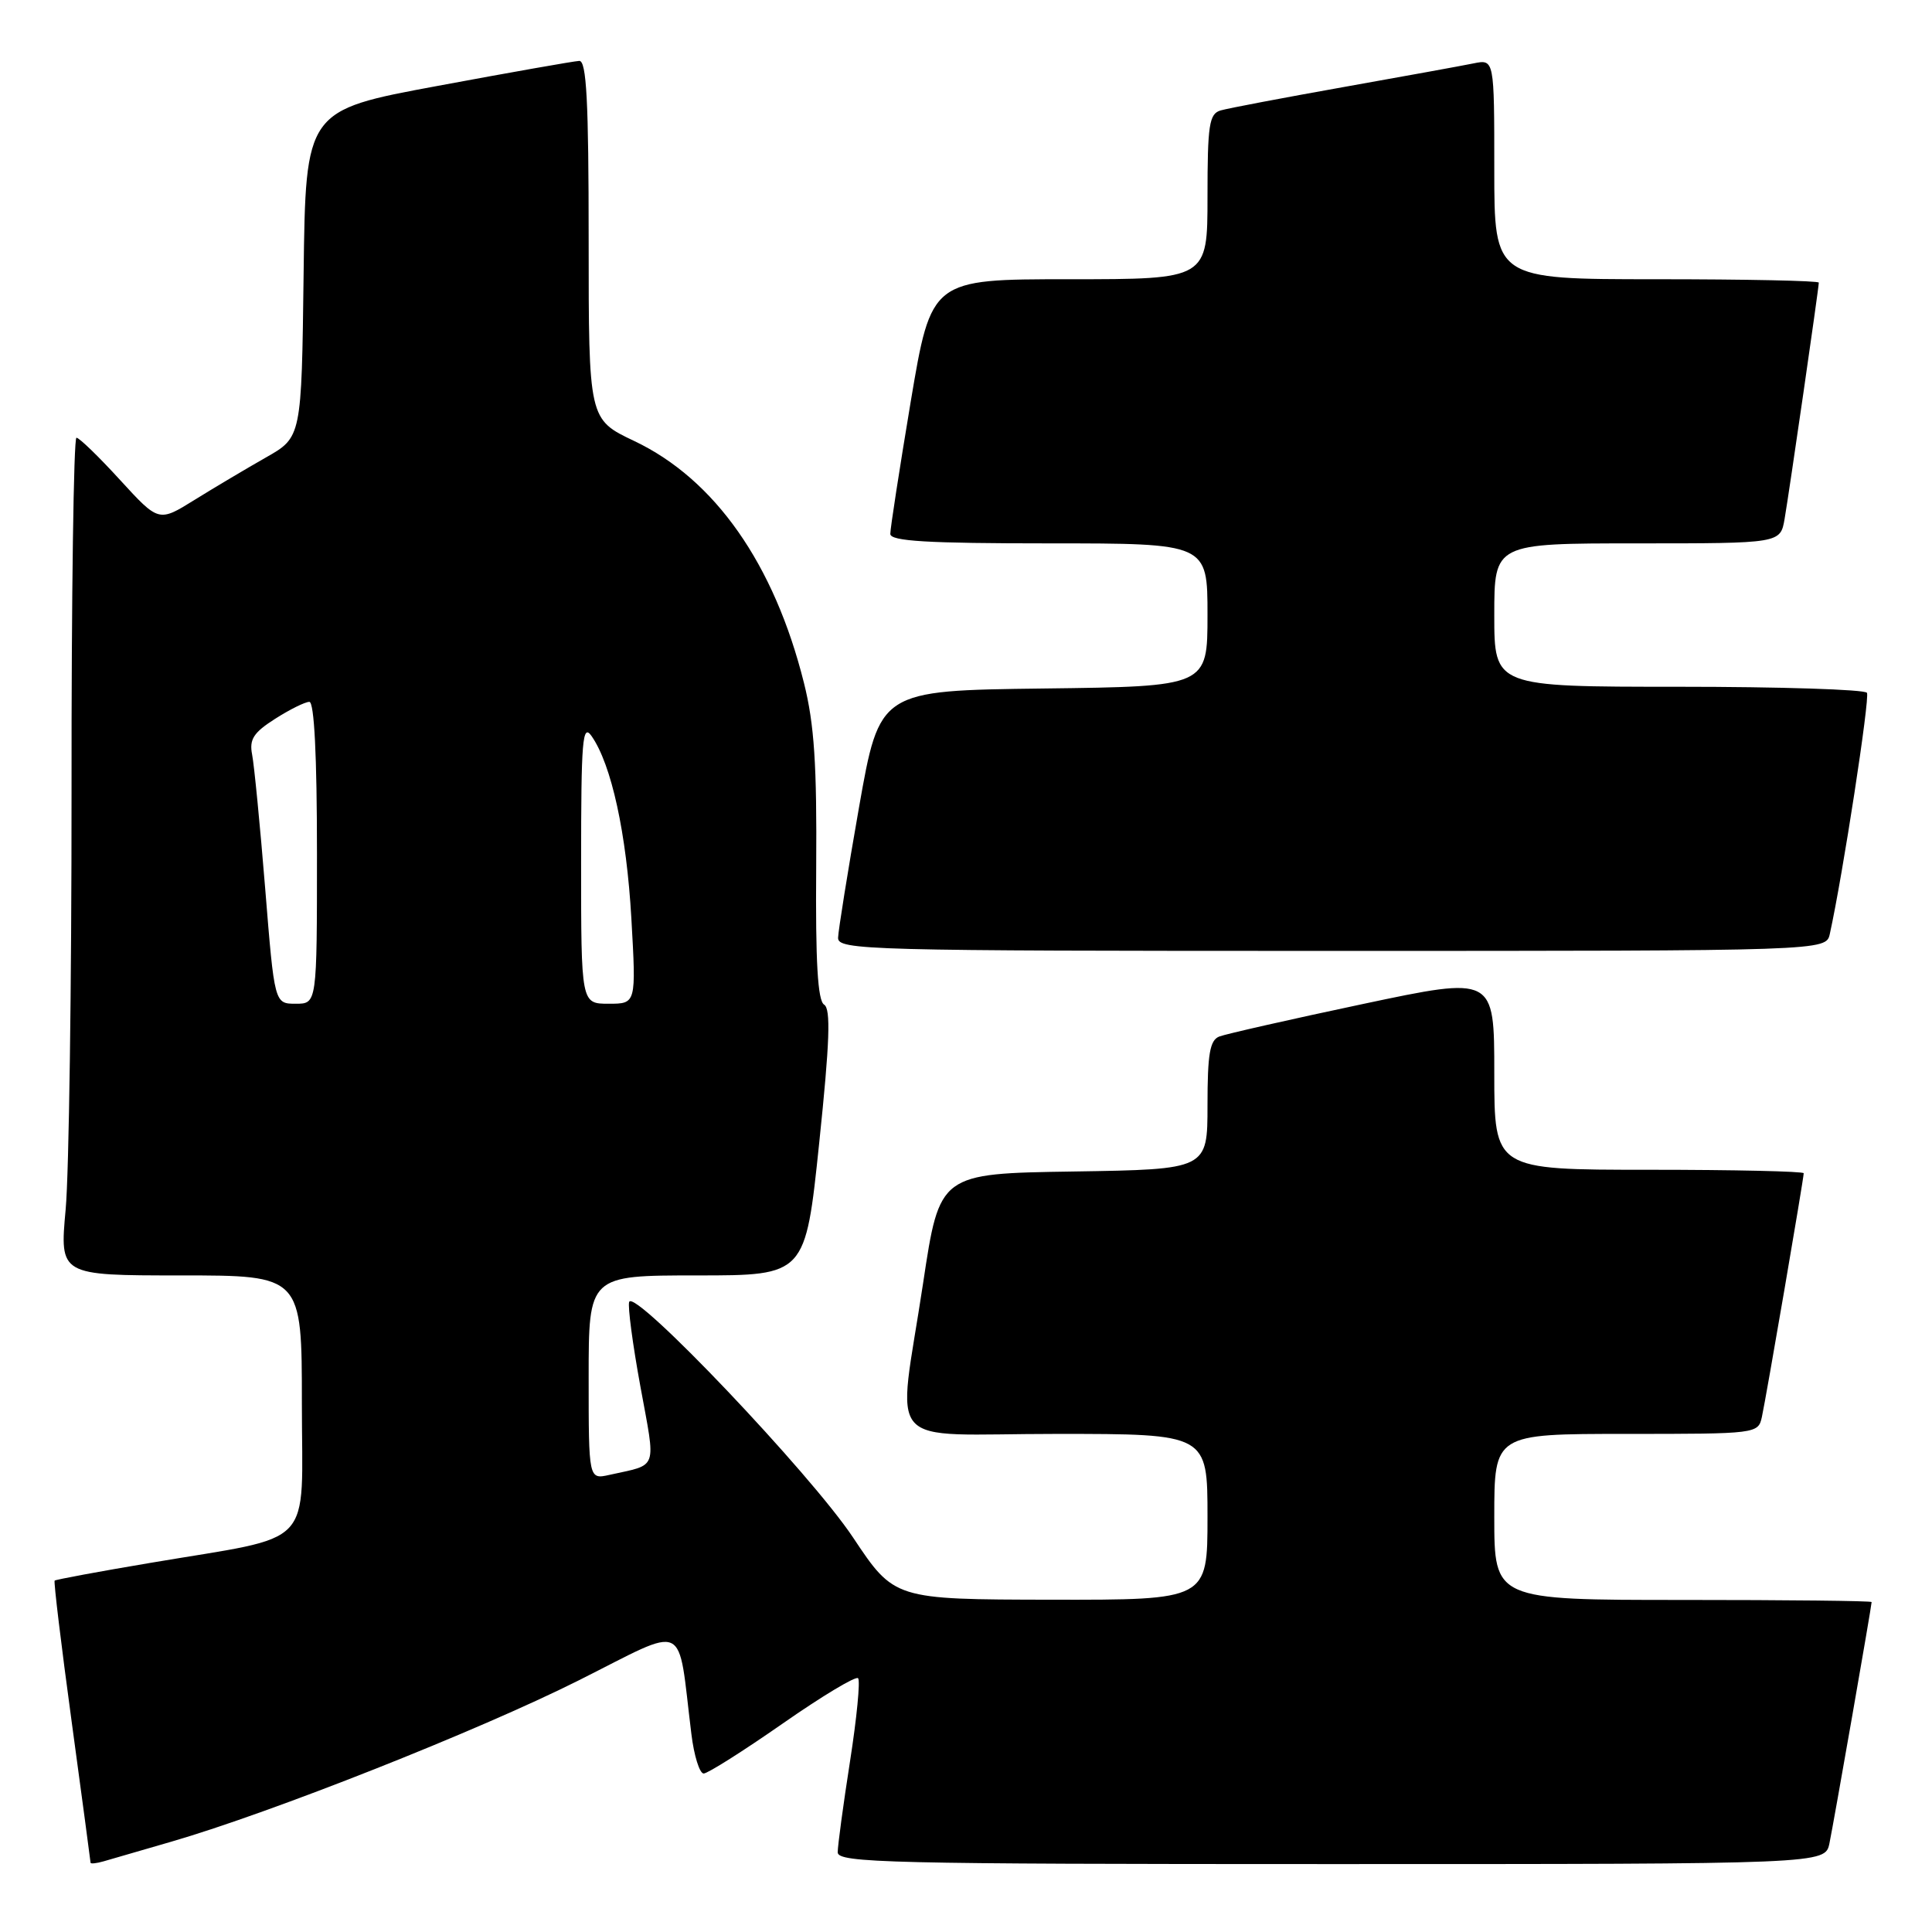 <?xml version="1.0" encoding="UTF-8" standalone="no"?>
<!DOCTYPE svg PUBLIC "-//W3C//DTD SVG 1.1//EN" "http://www.w3.org/Graphics/SVG/1.1/DTD/svg11.dtd" >
<svg xmlns="http://www.w3.org/2000/svg" xmlns:xlink="http://www.w3.org/1999/xlink" version="1.1" viewBox="0 0 256 256">
 <g >
 <path fill="currentColor"
d=" M 22.71 244.03 C 36.00 240.17 63.38 229.33 76.64 222.68 C 91.38 215.29 89.72 214.50 91.61 229.75 C 91.96 232.64 92.70 235.00 93.24 235.00 C 93.77 235.00 98.47 232.03 103.68 228.40 C 108.88 224.77 113.39 222.06 113.70 222.37 C 114.01 222.68 113.53 227.64 112.63 233.40 C 111.73 239.16 111.00 244.58 111.00 245.44 C 111.00 246.84 117.76 247.00 176.42 247.00 C 241.84 247.00 241.84 247.00 242.41 244.25 C 242.98 241.51 248.00 212.80 248.00 212.28 C 248.00 212.12 236.75 212.00 223.00 212.00 C 198.00 212.00 198.00 212.00 198.00 201.00 C 198.00 190.00 198.00 190.00 215.48 190.00 C 232.80 190.00 232.97 189.98 233.46 187.75 C 234.01 185.25 239.00 156.18 239.00 155.46 C 239.00 155.21 229.78 155.00 218.50 155.00 C 198.00 155.00 198.00 155.00 198.00 142.17 C 198.00 129.35 198.00 129.35 180.57 133.04 C 170.98 135.07 162.43 137.01 161.57 137.34 C 160.31 137.82 160.00 139.65 160.00 146.45 C 160.00 154.95 160.00 154.95 142.25 155.23 C 124.50 155.50 124.50 155.50 122.32 170.00 C 118.92 192.57 116.64 190.00 140.00 190.00 C 160.00 190.00 160.00 190.00 160.00 201.00 C 160.00 212.00 160.00 212.00 139.25 211.97 C 118.50 211.93 118.50 211.93 113.03 203.72 C 107.41 195.27 84.04 170.69 83.37 172.51 C 83.16 173.07 83.83 178.12 84.86 183.74 C 86.92 194.99 87.27 193.97 80.75 195.43 C 78.00 196.04 78.00 196.04 78.00 182.52 C 78.00 169.00 78.00 169.00 92.36 169.00 C 106.72 169.00 106.72 169.00 108.55 151.43 C 109.95 138.02 110.10 133.68 109.20 133.12 C 108.35 132.60 108.05 127.43 108.15 114.95 C 108.25 101.32 107.90 95.97 106.53 90.50 C 102.59 74.72 94.72 63.51 84.05 58.44 C 78.00 55.57 78.00 55.57 78.00 31.78 C 78.00 13.39 77.72 8.01 76.75 8.07 C 76.06 8.10 67.62 9.59 58.00 11.38 C 40.50 14.62 40.50 14.62 40.23 36.28 C 39.96 57.94 39.96 57.94 35.23 60.62 C 32.63 62.10 28.37 64.63 25.76 66.25 C 21.03 69.19 21.03 69.19 15.91 63.60 C 13.10 60.52 10.50 58.00 10.13 58.00 C 9.76 58.00 9.46 79.04 9.48 104.75 C 9.49 130.46 9.14 155.44 8.70 160.25 C 7.90 169.00 7.90 169.00 23.95 169.00 C 40.00 169.00 40.00 169.00 40.00 185.96 C 40.00 205.54 42.10 203.33 19.92 207.09 C 13.09 208.24 7.38 209.30 7.24 209.44 C 7.10 209.57 8.11 217.97 9.49 228.09 C 10.87 238.22 11.99 246.64 12.00 246.82 C 12.00 246.99 12.79 246.91 13.75 246.63 C 14.71 246.36 18.74 245.19 22.71 244.03 Z  M 242.46 123.75 C 244.16 116.07 247.79 92.47 247.38 91.80 C 247.11 91.36 235.88 91.00 222.44 91.00 C 198.00 91.00 198.00 91.00 198.00 81.50 C 198.00 72.00 198.00 72.00 216.95 72.00 C 235.91 72.00 235.91 72.00 236.47 68.75 C 237.09 65.16 241.00 38.15 241.00 37.45 C 241.00 37.20 231.32 37.00 219.50 37.00 C 198.00 37.00 198.00 37.00 198.00 22.42 C 198.00 7.84 198.00 7.84 195.25 8.40 C 193.74 8.71 185.97 10.12 178.00 11.54 C 170.03 12.96 162.71 14.35 161.75 14.63 C 160.22 15.07 160.00 16.52 160.00 26.07 C 160.00 37.00 160.00 37.00 141.70 37.00 C 123.40 37.00 123.40 37.00 120.67 53.25 C 119.18 62.19 117.96 70.06 117.97 70.75 C 117.99 71.71 122.88 72.00 139.00 72.00 C 160.00 72.00 160.00 72.00 160.00 81.48 C 160.00 90.96 160.00 90.96 138.27 91.23 C 116.55 91.50 116.55 91.50 113.82 107.00 C 112.32 115.53 111.08 123.29 111.05 124.25 C 111.00 125.90 114.77 126.00 176.48 126.00 C 241.96 126.00 241.96 126.00 242.46 123.75 Z  M 35.14 117.75 C 34.46 109.36 33.68 101.38 33.41 100.00 C 33.01 97.97 33.59 97.07 36.45 95.25 C 38.39 94.01 40.43 93.00 40.99 93.00 C 41.64 93.00 42.00 100.15 42.00 113.00 C 42.00 133.00 42.00 133.00 39.19 133.00 C 36.37 133.00 36.37 133.00 35.14 117.75 Z  M 77.00 114.28 C 77.00 98.00 77.18 95.81 78.39 97.54 C 81.02 101.30 83.02 110.44 83.66 121.71 C 84.30 133.00 84.30 133.00 80.65 133.00 C 77.00 133.00 77.00 133.00 77.00 114.28 Z "/>
</g>
</svg>